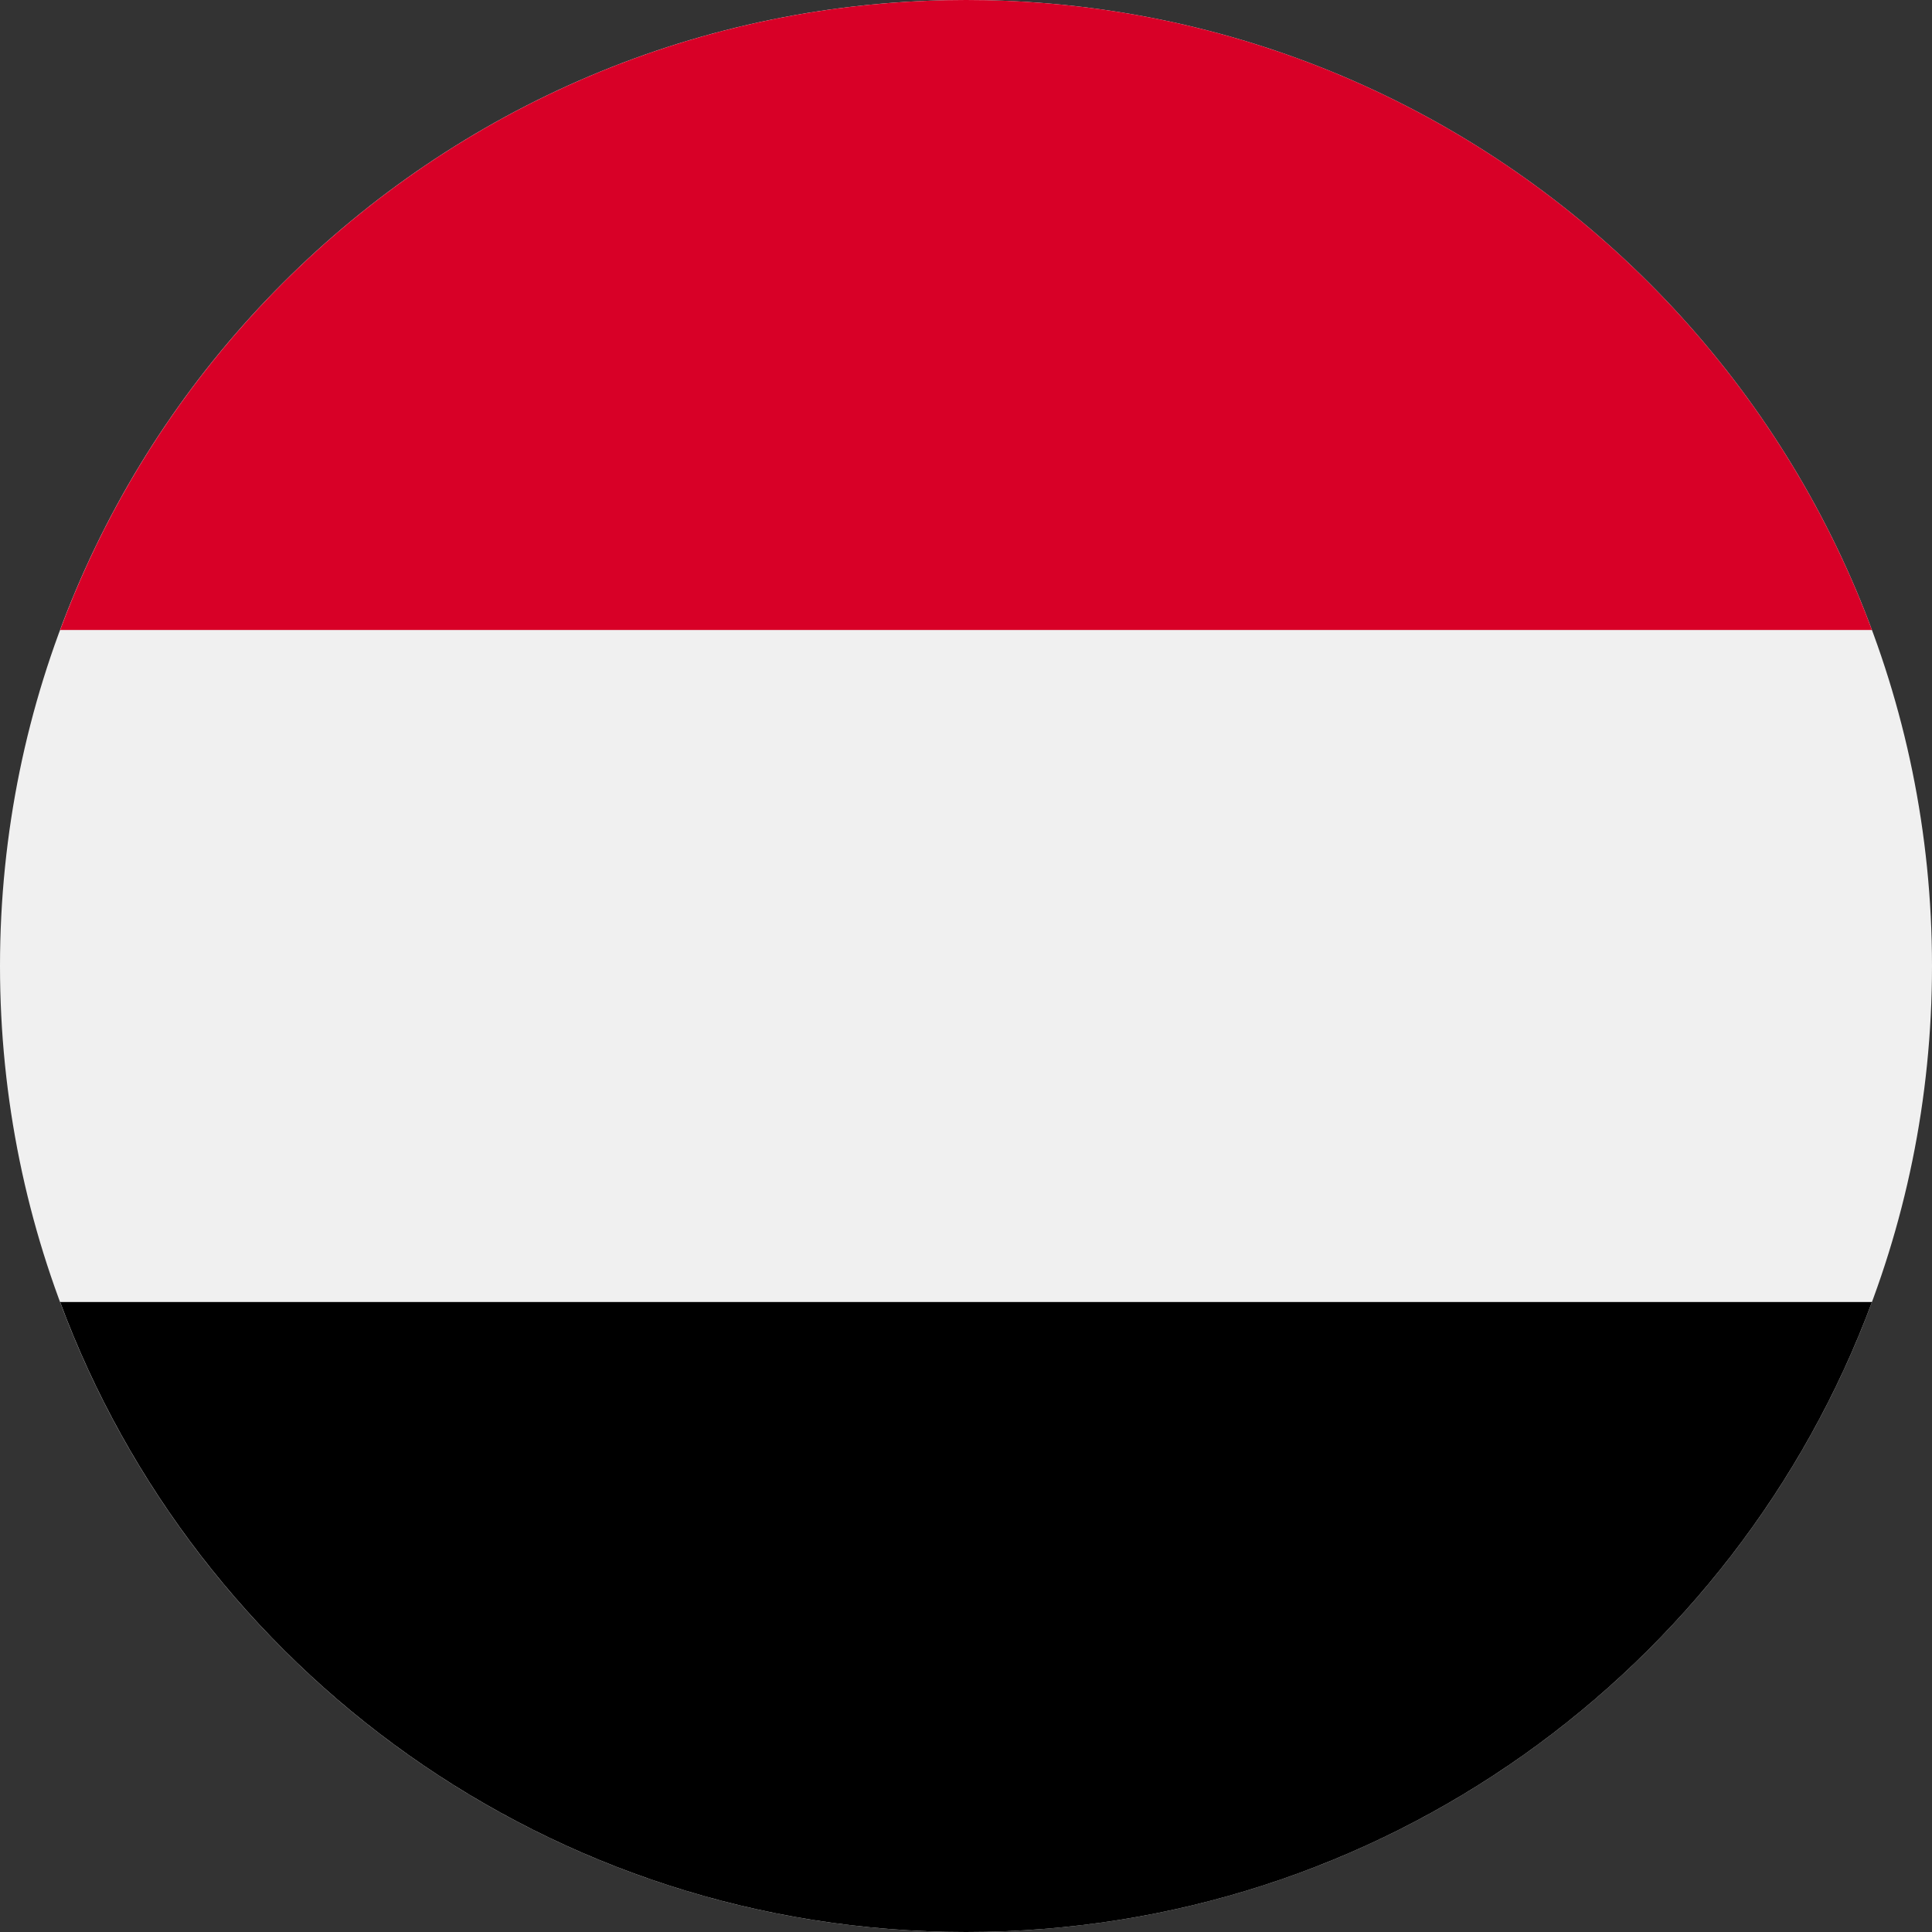 <svg width="48" height="48" viewBox="0 0 48 48" fill="none" xmlns="http://www.w3.org/2000/svg">
<rect x="0" y="0" width="48" height="48" fill="#333333" stroke="none"/>
<g clip-path="url(#clip0)">
<path d="M24 48C37.255 48 48 37.255 48 24C48 10.745 37.255 0 24 0C10.745 0 0 10.745 0 24C0 37.255 10.745 48 24 48Z" fill="#F0F0F0"/>
<path d="M24.001 48C34.32 48 43.117 41.487 46.508 32.348H1.494C4.885 41.487 13.682 48 24.001 48Z" fill="black"/>
<path d="M24.001 0C13.682 0 4.885 6.513 1.494 15.652H46.508C43.117 6.513 34.32 0 24.001 0Z" fill="#D80027"/>
</g>
<defs>
<clipPath id="clip0">
<rect width="48" height="48" fill="white"/>
</clipPath>
</defs>
</svg>
